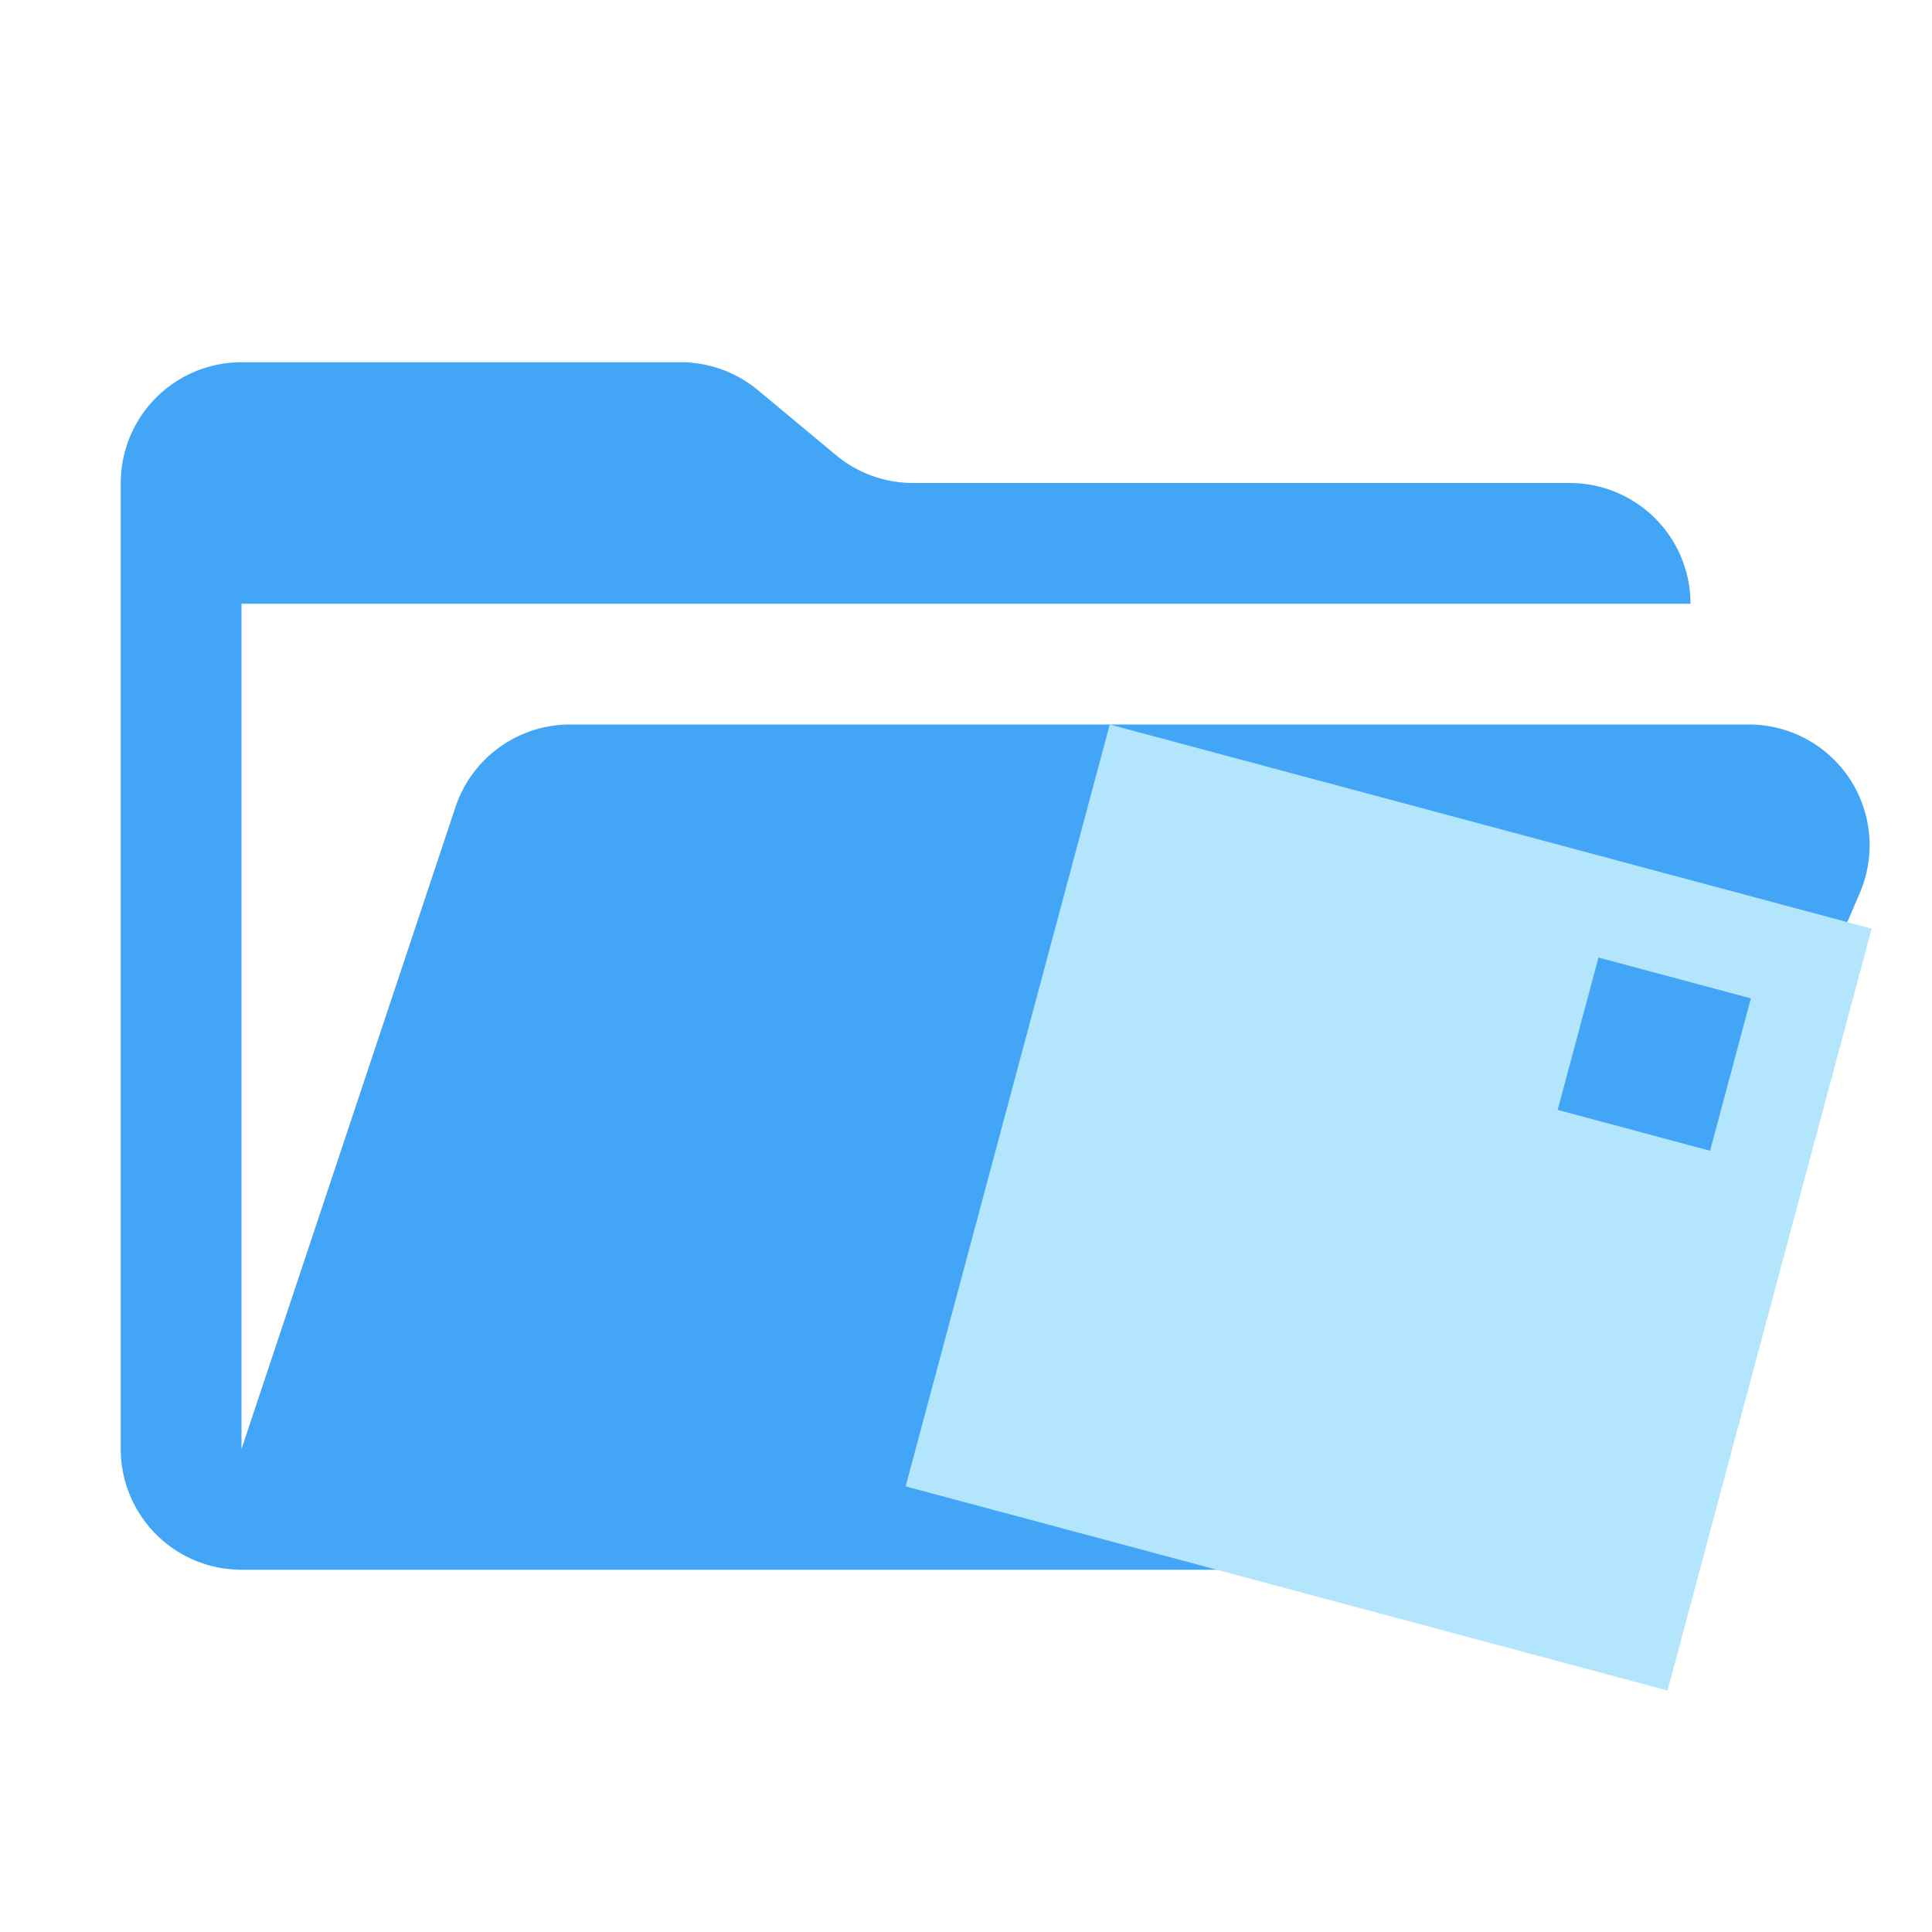 <svg xmlns="http://www.w3.org/2000/svg" fill="none" viewBox="0 0 32 32" shape-rendering="geometricPrecision"><path fill="#42a5f5" d="M28.967 12H9.442a2 2 0 0 0-1.898 1.368L4 24V10h24a2 2 0 0 0-2-2H15.124a2 2 0 0 1-1.28-.464l-1.288-1.072A2 2 0 0 0 11.276 6H4a2 2 0 0 0-2 2v16a2 2 0 0 0 2 2h22l4.805-11.212A2 2 0 0 0 28.967 12"/><path fill="#b3e5fc" fill-rule="evenodd" d="M18.381 12 31 15.381 27.619 28 15 24.619zm8.095 3.86 2.524.676-.676 2.524-2.524-.677z" clip-rule="evenodd"/></svg>